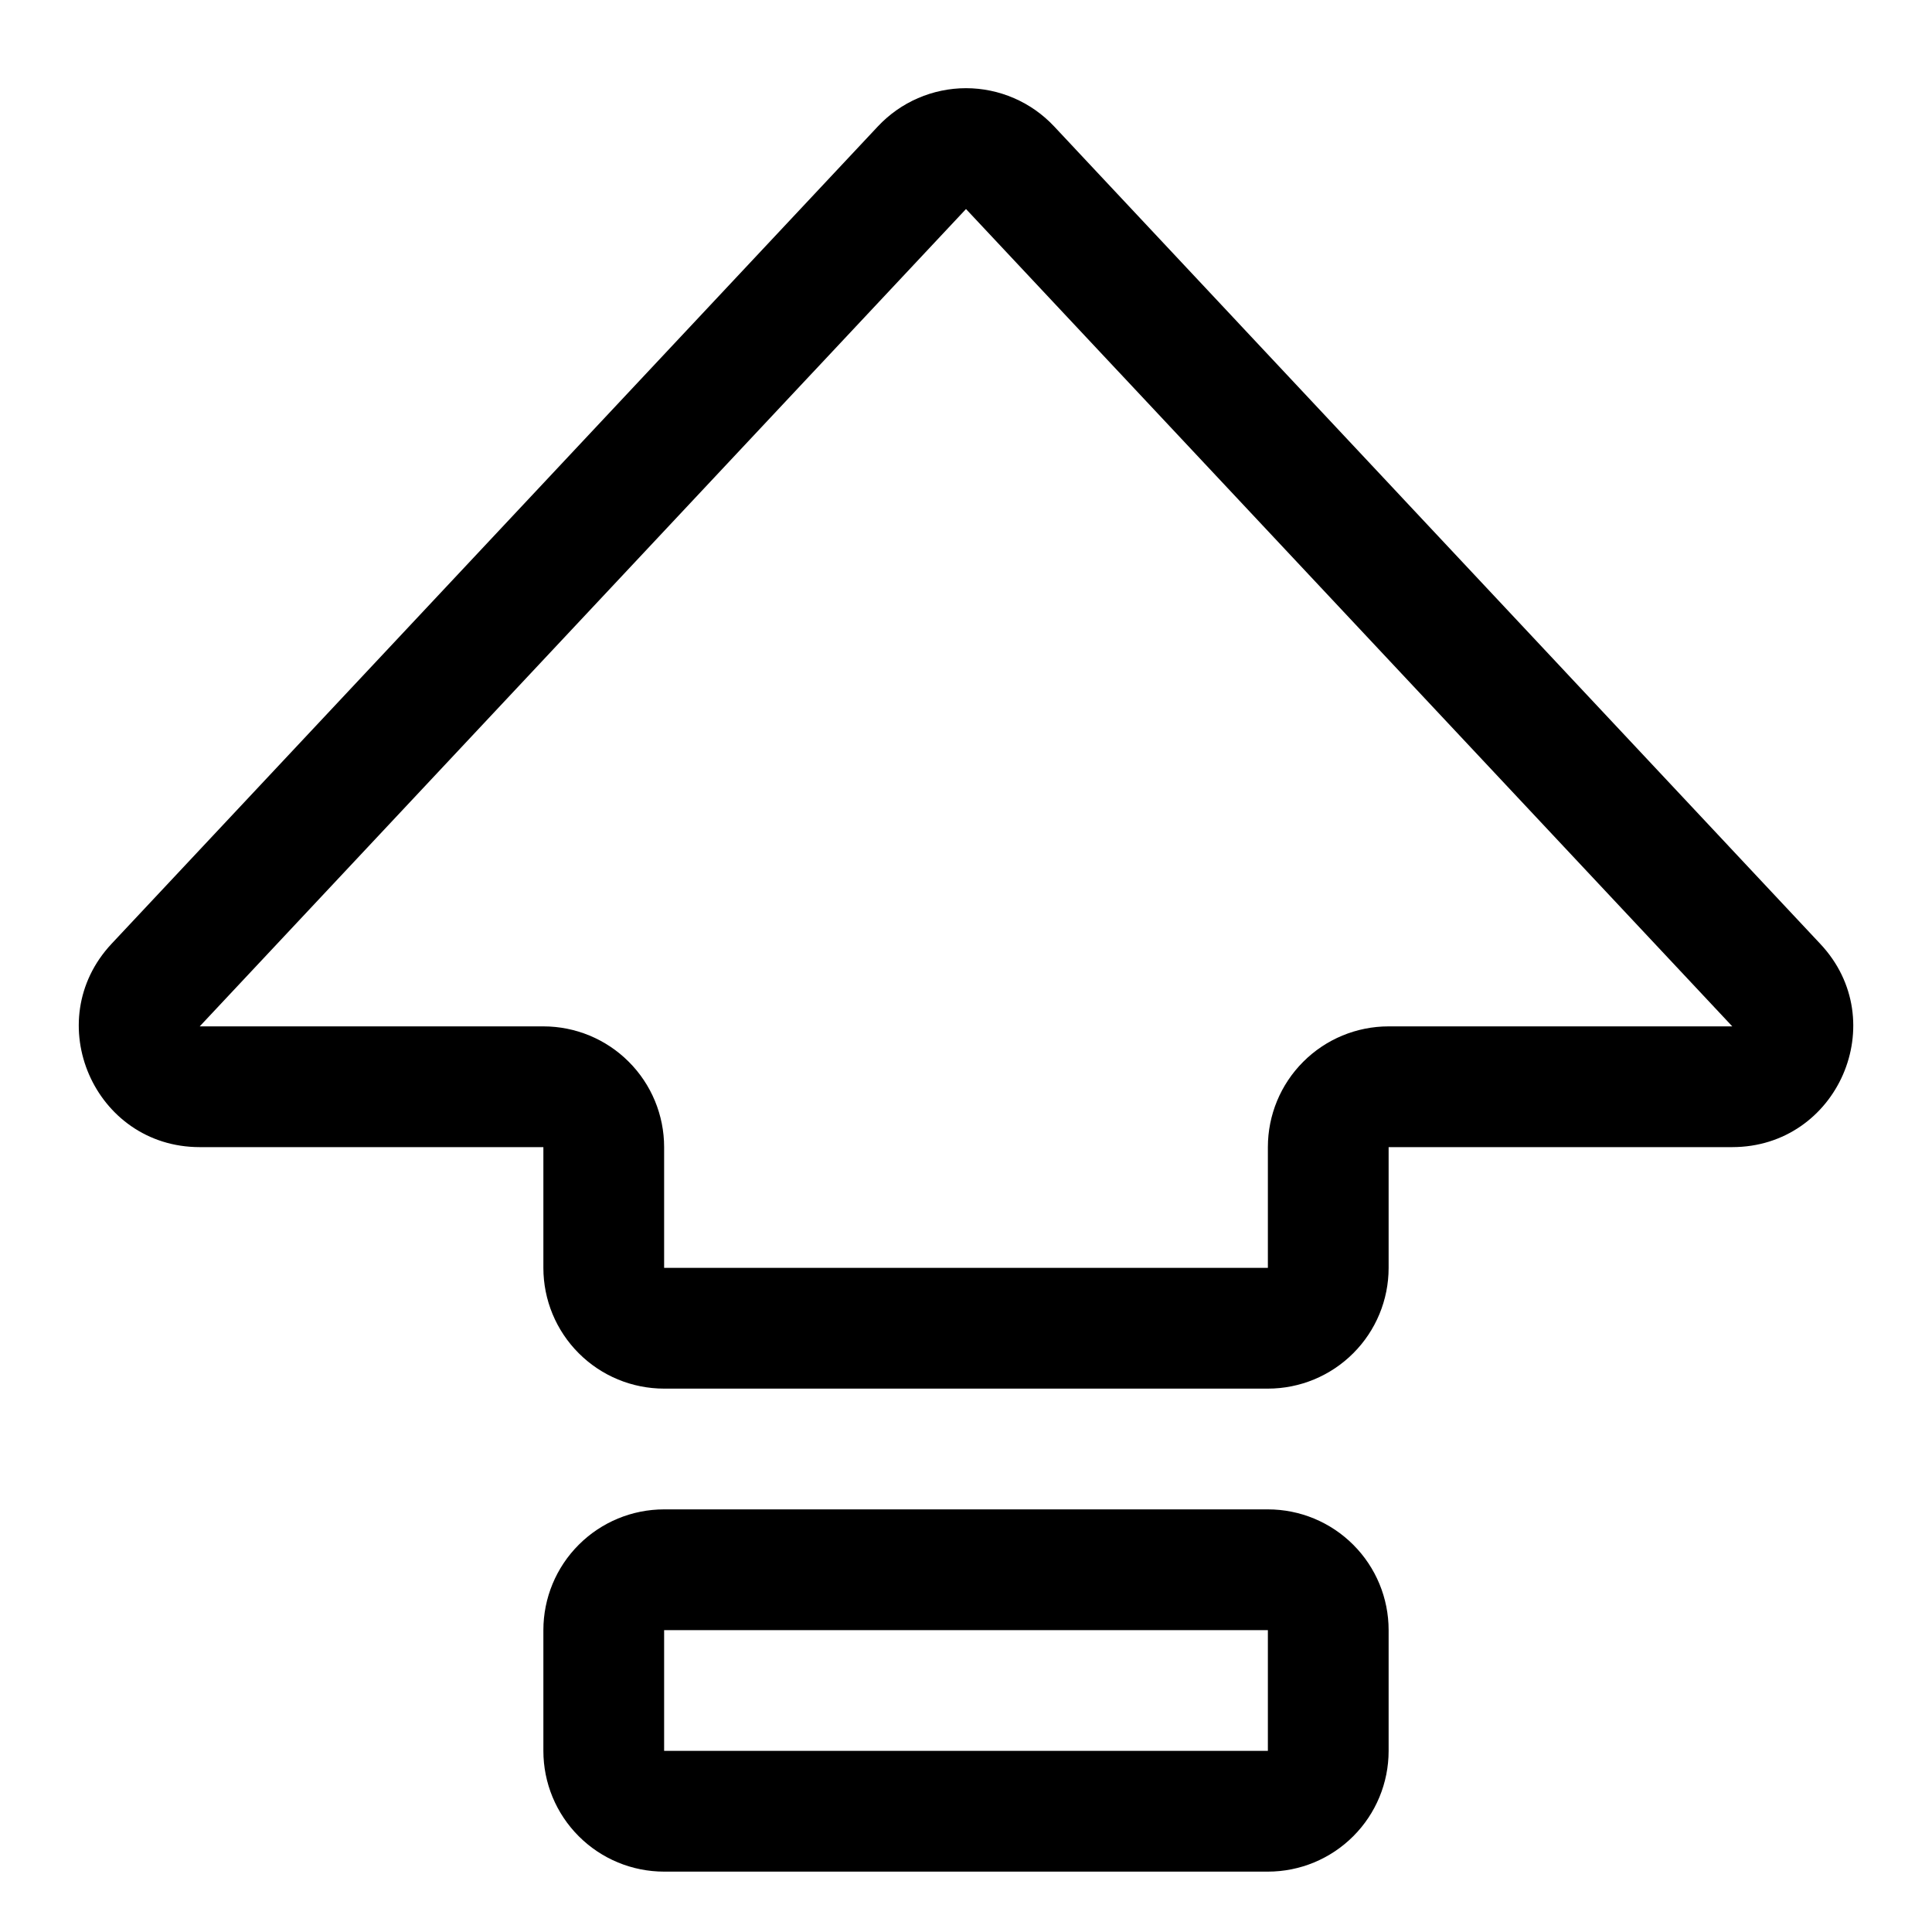 <svg width="48" height="48" viewBox="0 0 48 48" fill="none" xmlns="http://www.w3.org/2000/svg">
<path fill-rule="evenodd" clip-rule="evenodd" d="M21.81 3.141C22.091 2.841 22.43 2.602 22.806 2.439C23.183 2.276 23.589 2.191 24 2.191C24.411 2.191 24.817 2.276 25.194 2.439C25.57 2.602 25.909 2.841 26.19 3.141L45.225 23.451C47.025 25.365 45.663 28.5 43.035 28.5H34.5V31.5C34.5 32.296 34.184 33.059 33.621 33.621C33.059 34.184 32.296 34.5 31.5 34.5H16.5C15.704 34.5 14.941 34.184 14.379 33.621C13.816 33.059 13.5 32.296 13.5 31.5V28.5H4.962C2.34 28.5 0.978 25.365 2.772 23.448L21.81 3.141ZM43.038 25.5L24 5.193L4.962 25.5H13.5C14.296 25.5 15.059 25.816 15.621 26.379C16.184 26.941 16.5 27.704 16.5 28.5V31.5H31.5V28.5C31.5 27.704 31.816 26.941 32.379 26.379C32.941 25.816 33.704 25.5 34.5 25.5H43.038ZM13.5 40.5C13.5 39.704 13.816 38.941 14.379 38.379C14.941 37.816 15.704 37.5 16.5 37.5H31.5C32.296 37.5 33.059 37.816 33.621 38.379C34.184 38.941 34.5 39.704 34.5 40.5V43.5C34.5 44.296 34.184 45.059 33.621 45.621C33.059 46.184 32.296 46.5 31.5 46.5H16.5C15.704 46.5 14.941 46.184 14.379 45.621C13.816 45.059 13.5 44.296 13.5 43.5V40.5ZM31.5 40.5H16.5V43.5H31.5V40.5Z" fill="black"/>
</svg>

